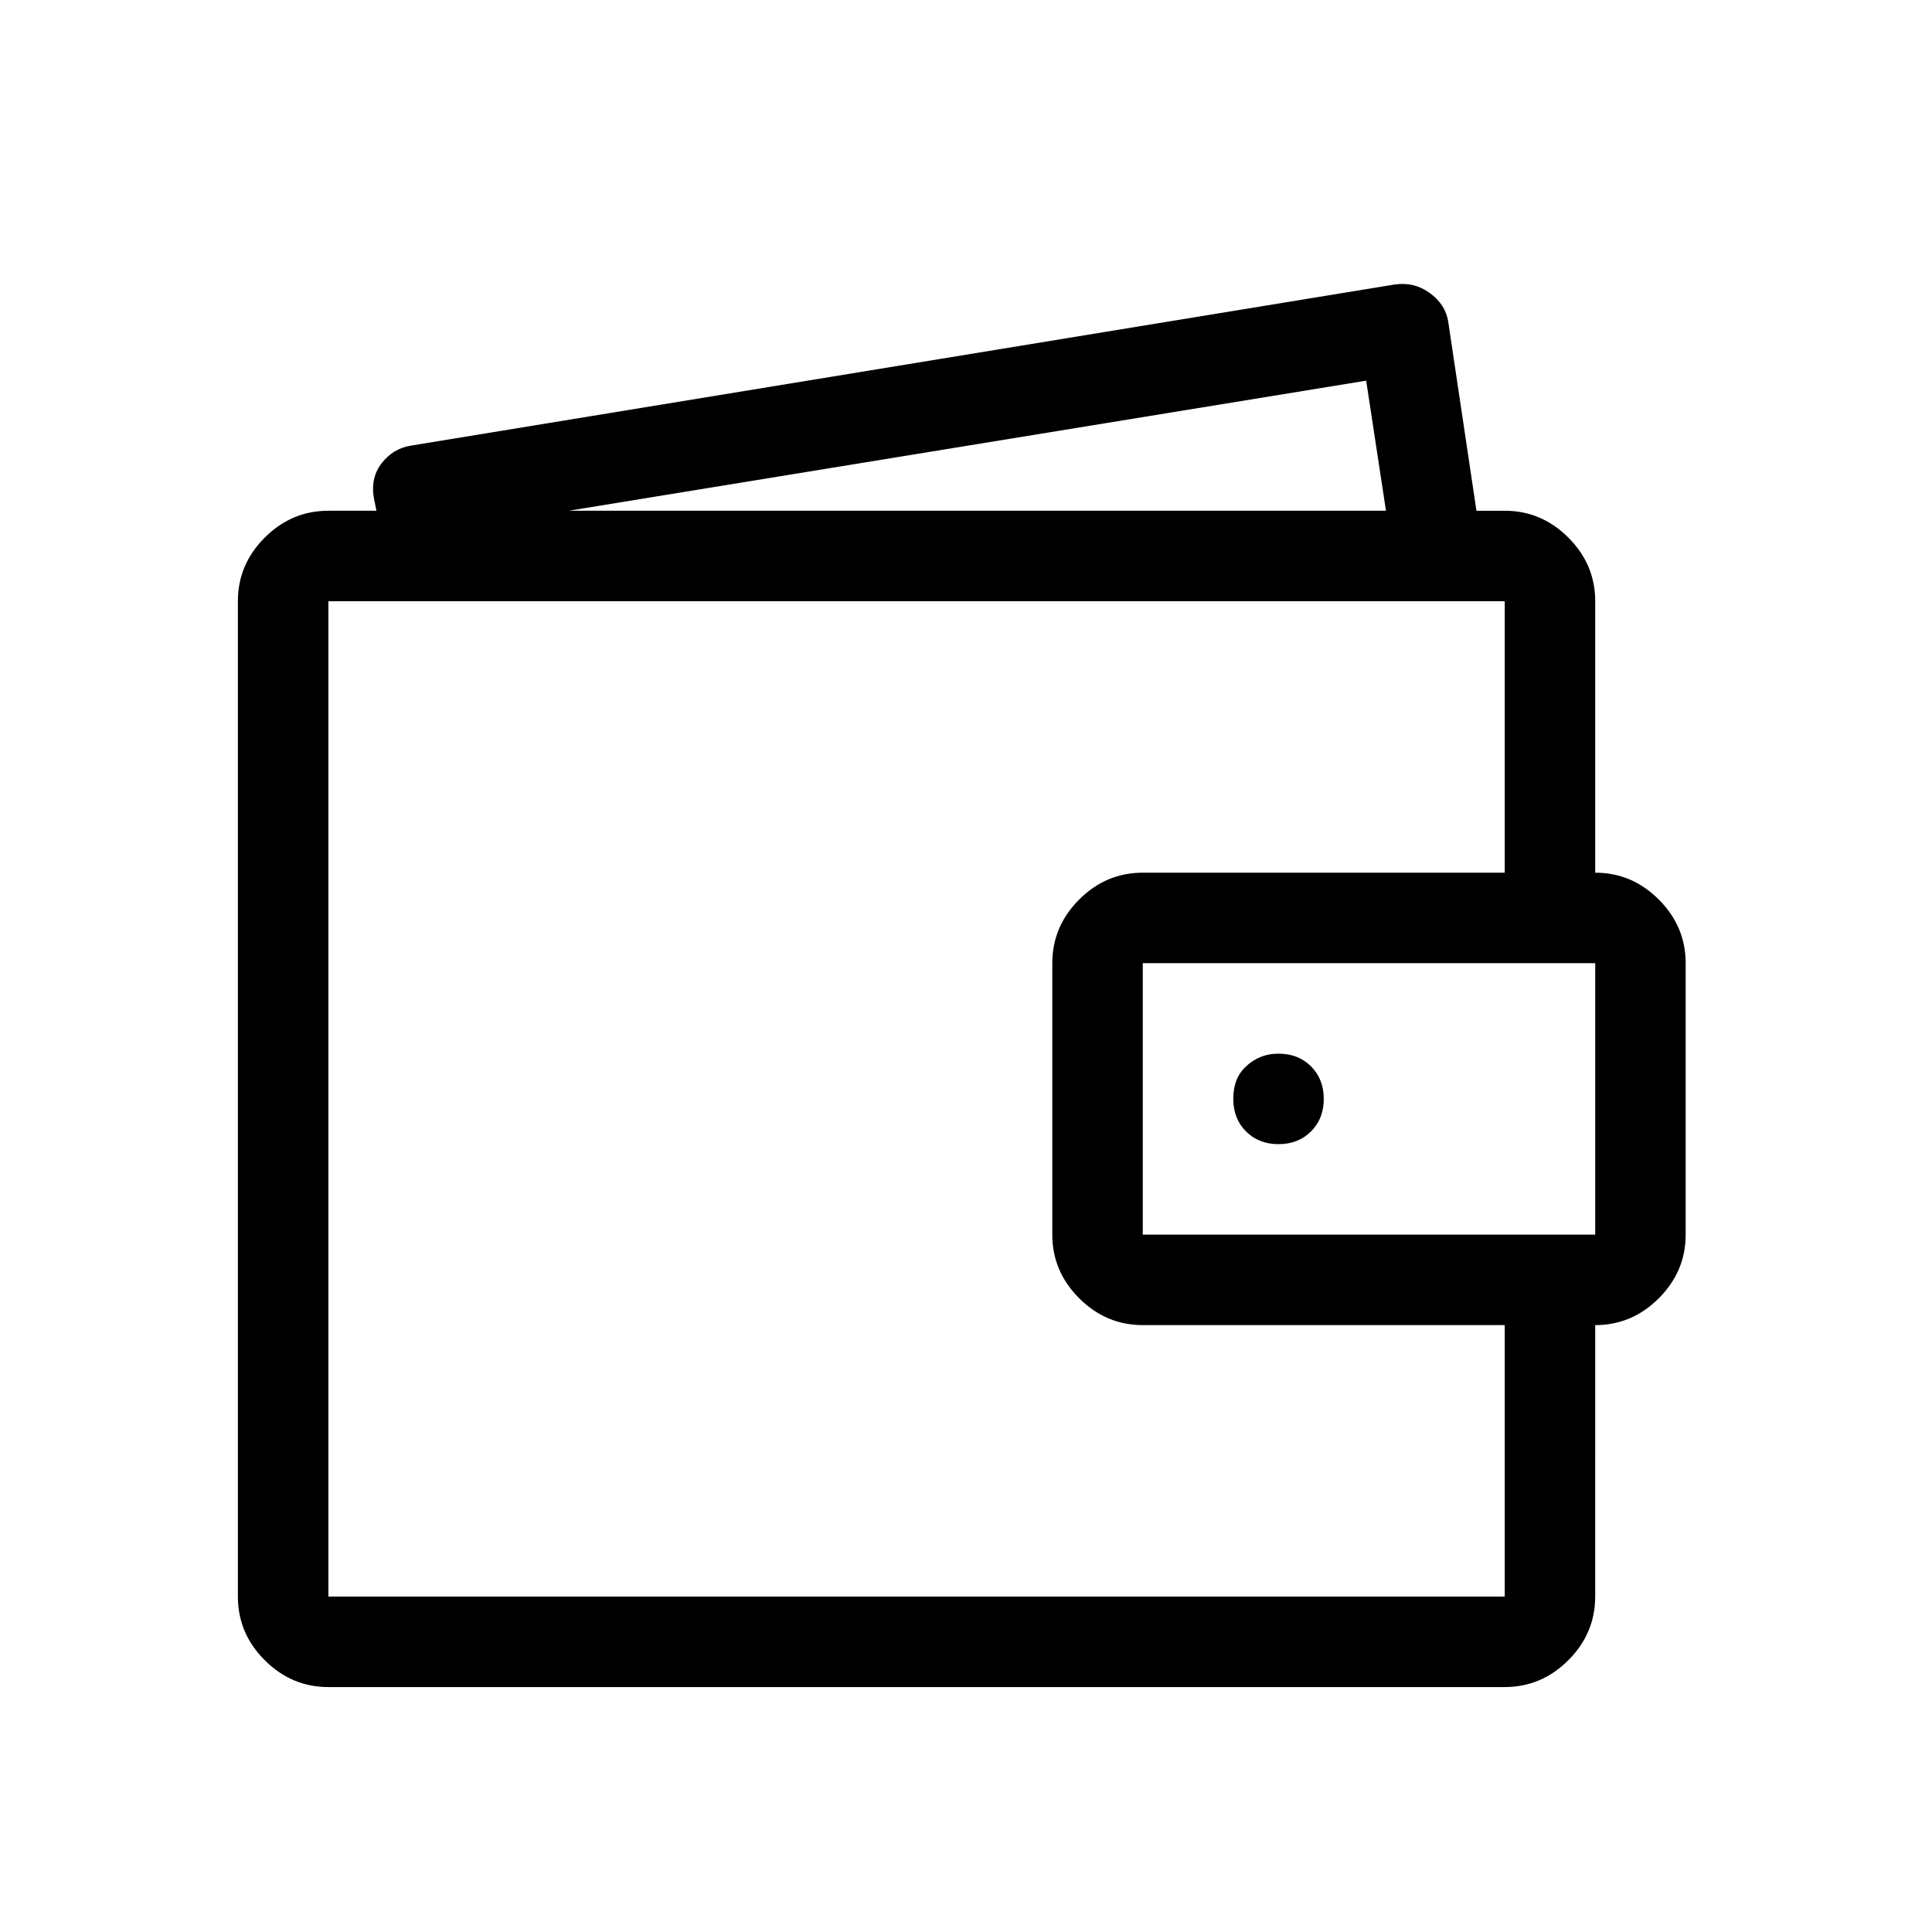 <?xml version="1.0" encoding="iso-8859-1"?>
<!-- Generator: Adobe Illustrator 22.1.0, SVG Export Plug-In . SVG Version: 6.00 Build 0)  -->
<svg version="1.1" id="Laag_1" xmlns="http://www.w3.org/2000/svg" xmlns:xlink="http://www.w3.org/1999/xlink" x="0px" y="0px"
	 viewBox="0 0 100 100" style="enable-background:new 0 0 100 100;" xml:space="preserve">
<path d="M64.419,55.269c-0.39,0.39-0.585,0.927-0.585,1.61s0.22,1.244,0.659,1.683c0.439,0.439,1,0.659,1.683,0.659
	s1.244-0.22,1.683-0.659c0.439-0.439,0.659-1,0.659-1.683s-0.22-1.244-0.659-1.683c-0.439-0.439-1-0.659-1.683-0.659
	S64.907,54.781,64.419,55.269z M59.15,63.905V49.854h23.418v14.051H59.15z M29.438,26.436l41.275-6.733l1.025,6.733H29.438z
	 M16.997,31.119h60.888V45.17H59.15c-1.268,0-2.366,0.463-3.293,1.39c-0.927,0.927-1.39,2.025-1.39,3.293v14.051
	c0,1.268,0.463,2.366,1.39,3.293c0.927,0.927,2.025,1.39,3.293,1.39h18.735v14.051H16.997V31.119z M82.568,45.17V31.119
	c0-1.268-0.463-2.366-1.39-3.293c-0.927-0.927-2.025-1.39-3.293-1.39h-1.464l-1.464-9.806c-0.098-0.585-0.415-1.073-0.951-1.464
	c-0.537-0.39-1.147-0.537-1.83-0.439l-50.935,8.343c-0.585,0.098-1.073,0.39-1.464,0.878c-0.39,0.488-0.537,1.073-0.439,1.756
	l0.146,0.732h-2.488c-1.268,0-2.366,0.463-3.293,1.39c-0.927,0.927-1.39,2.025-1.39,3.293v51.52c0,1.268,0.463,2.366,1.39,3.293
	c0.927,0.927,2.025,1.39,3.293,1.39h60.888c1.268,0,2.366-0.463,3.293-1.39c0.927-0.927,1.39-2.025,1.39-3.293V68.588
	c1.268,0,2.366-0.463,3.293-1.39c0.927-0.927,1.39-2.025,1.39-3.293V49.854c0-1.268-0.463-2.366-1.39-3.293
	C84.934,45.634,83.837,45.17,82.568,45.17z"/>
</svg>
